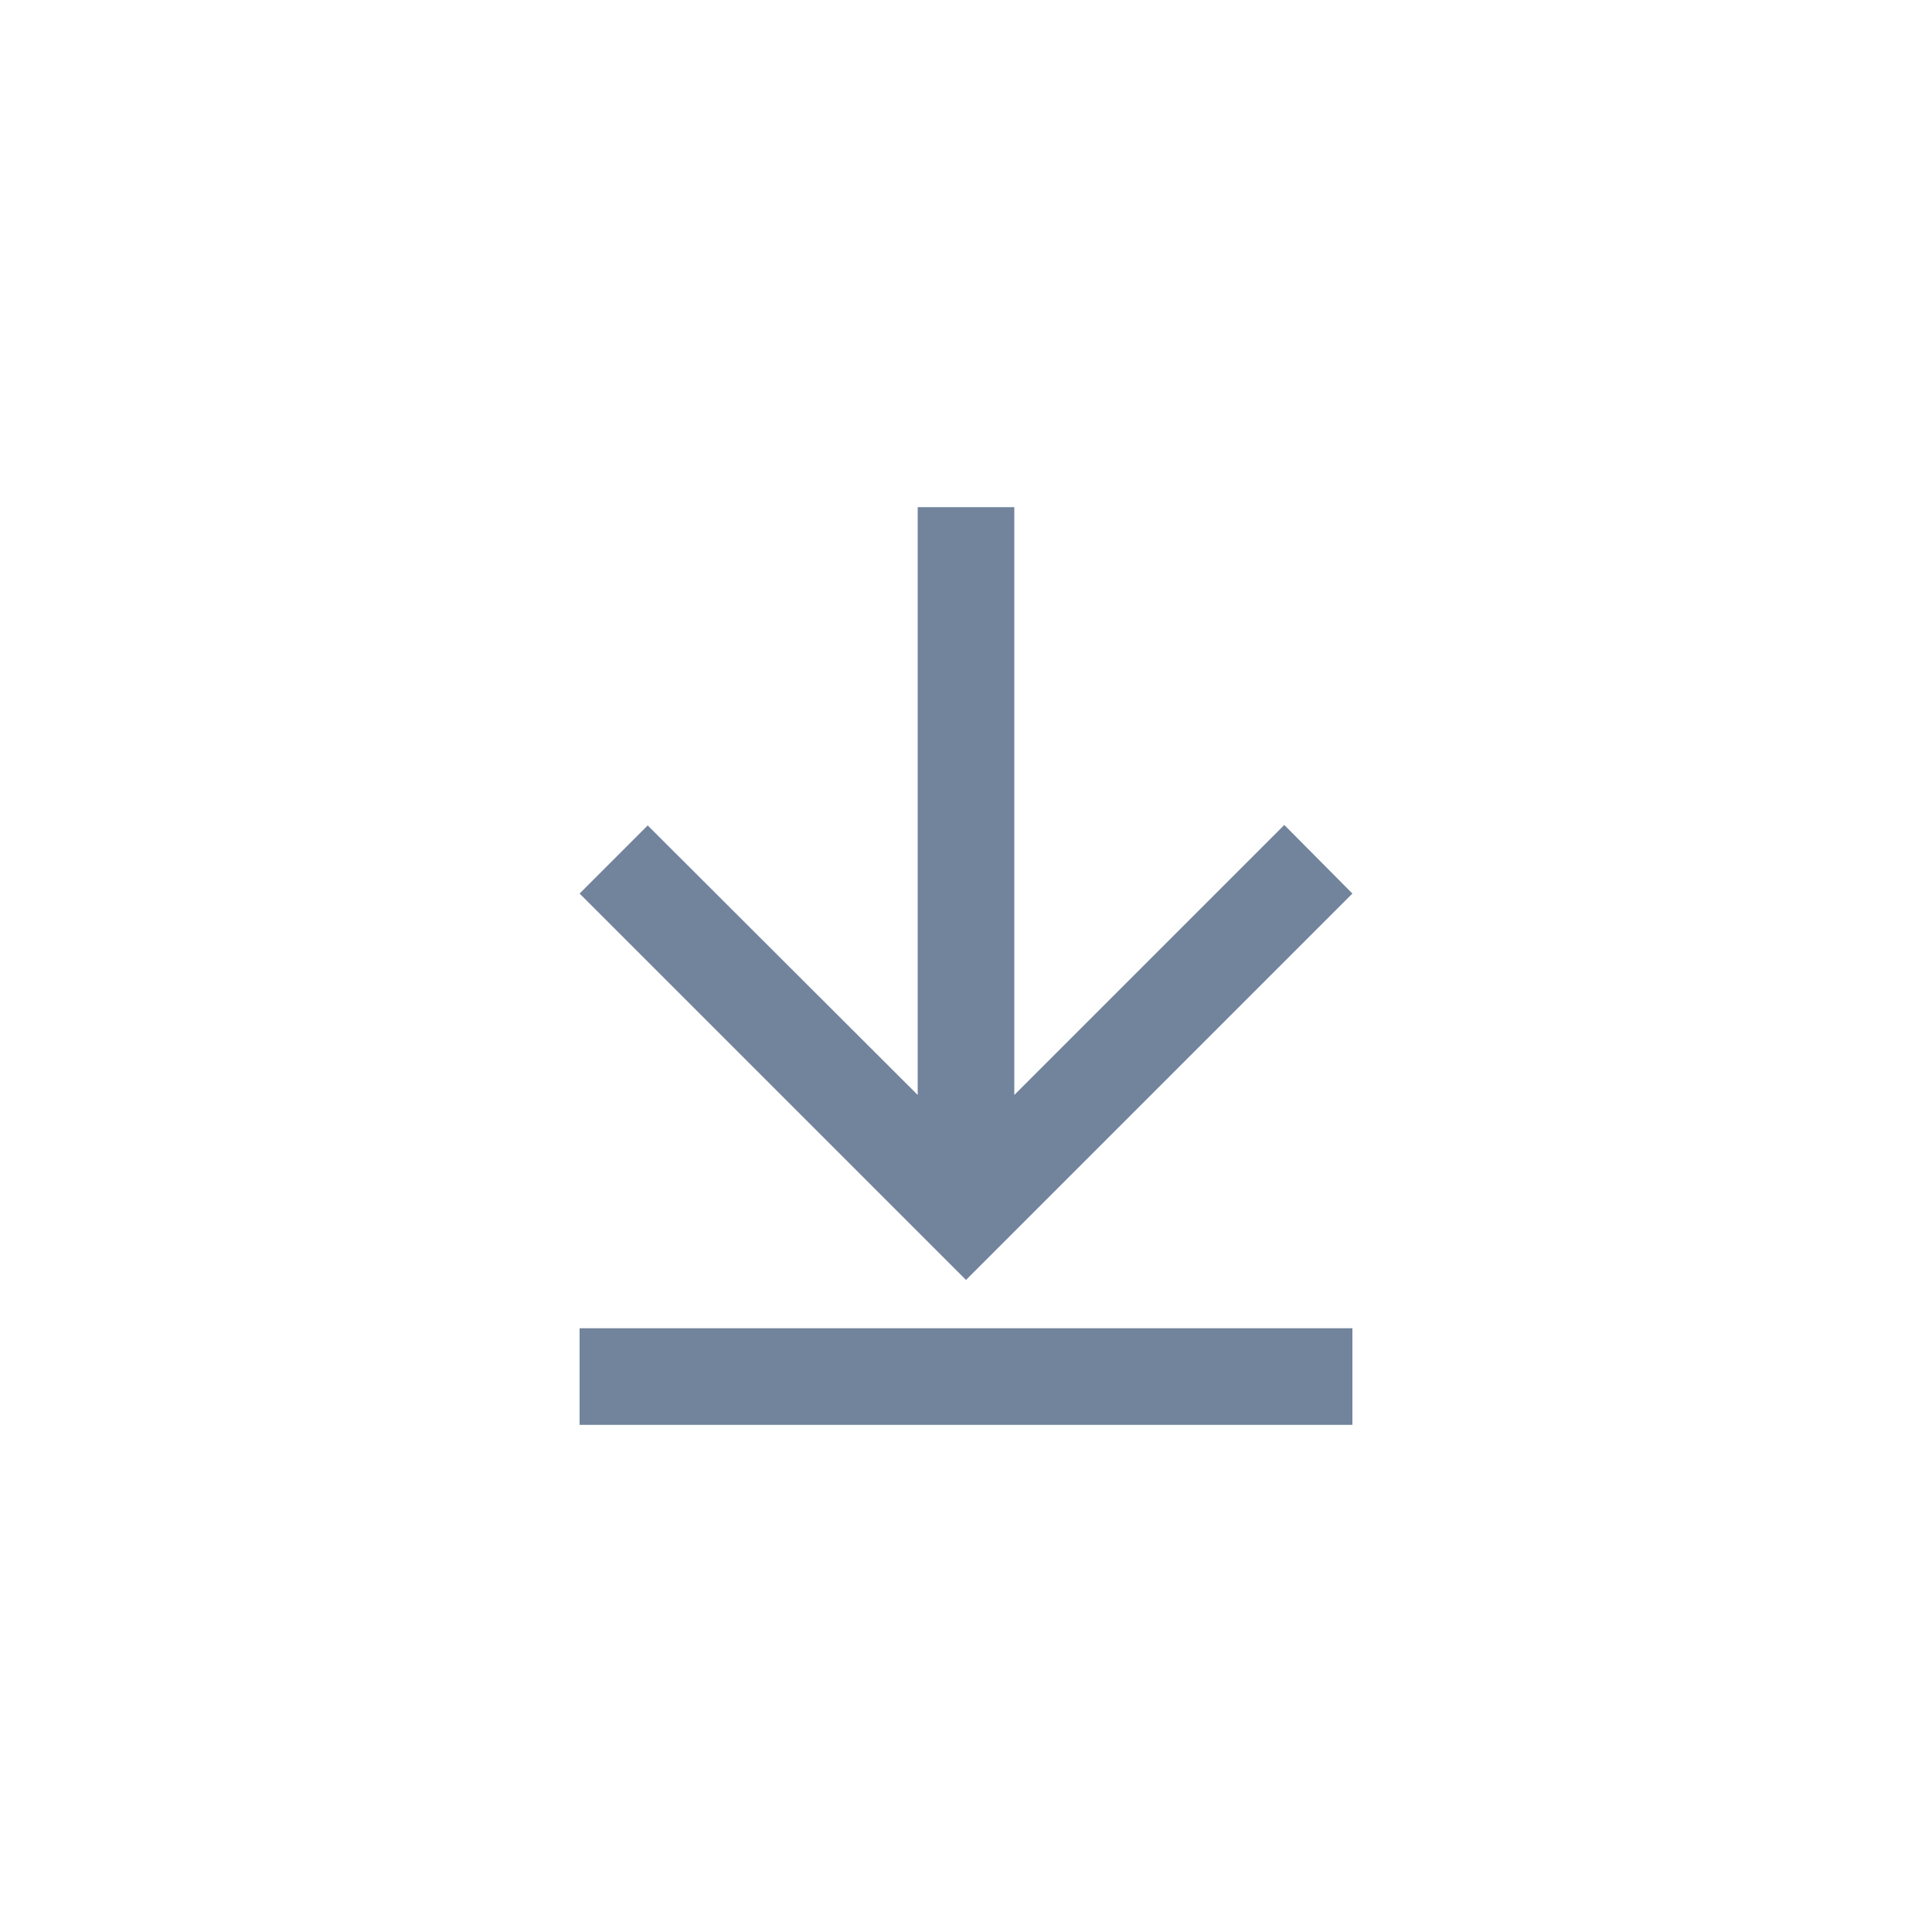 <?xml version="1.0" encoding="utf-8"?>
<!-- Generator: Adobe Illustrator 24.3.0, SVG Export Plug-In . SVG Version: 6.00 Build 0)  -->
<svg version="1.1" id="Layer_1" xmlns="http://www.w3.org/2000/svg" xmlns:xlink="http://www.w3.org/1999/xlink" x="0px" y="0px"
	 viewBox="0 0 40 40" style="enable-background:new 0 0 40 40;" xml:space="preserve">
<style type="text/css">
	.st0{fill:#EC098D;}
	.st1{clip-path:url(#SVGID_2_);}
	.st2{fill:#72839C;}
</style>
<g>
	<defs>
		<rect id="SVGID_1_" width="40" height="40"/>
	</defs>
	<clipPath id="SVGID_2_">
		<use xlink:href="#SVGID_1_"  style="overflow:visible;"/>
	</clipPath>
	<g class="st1">
		<g>
			<rect x="12" y="27.5" class="st2" width="16" height="2"/>
		</g>
		<g>
			<path class="st2" d="M21,10.5v12.17l5.59-5.59L28,18.5l-8,8l-8-8l1.41-1.41L19,22.67V10.5H21z"/>
		</g>
	</g>
</g>
</svg>
